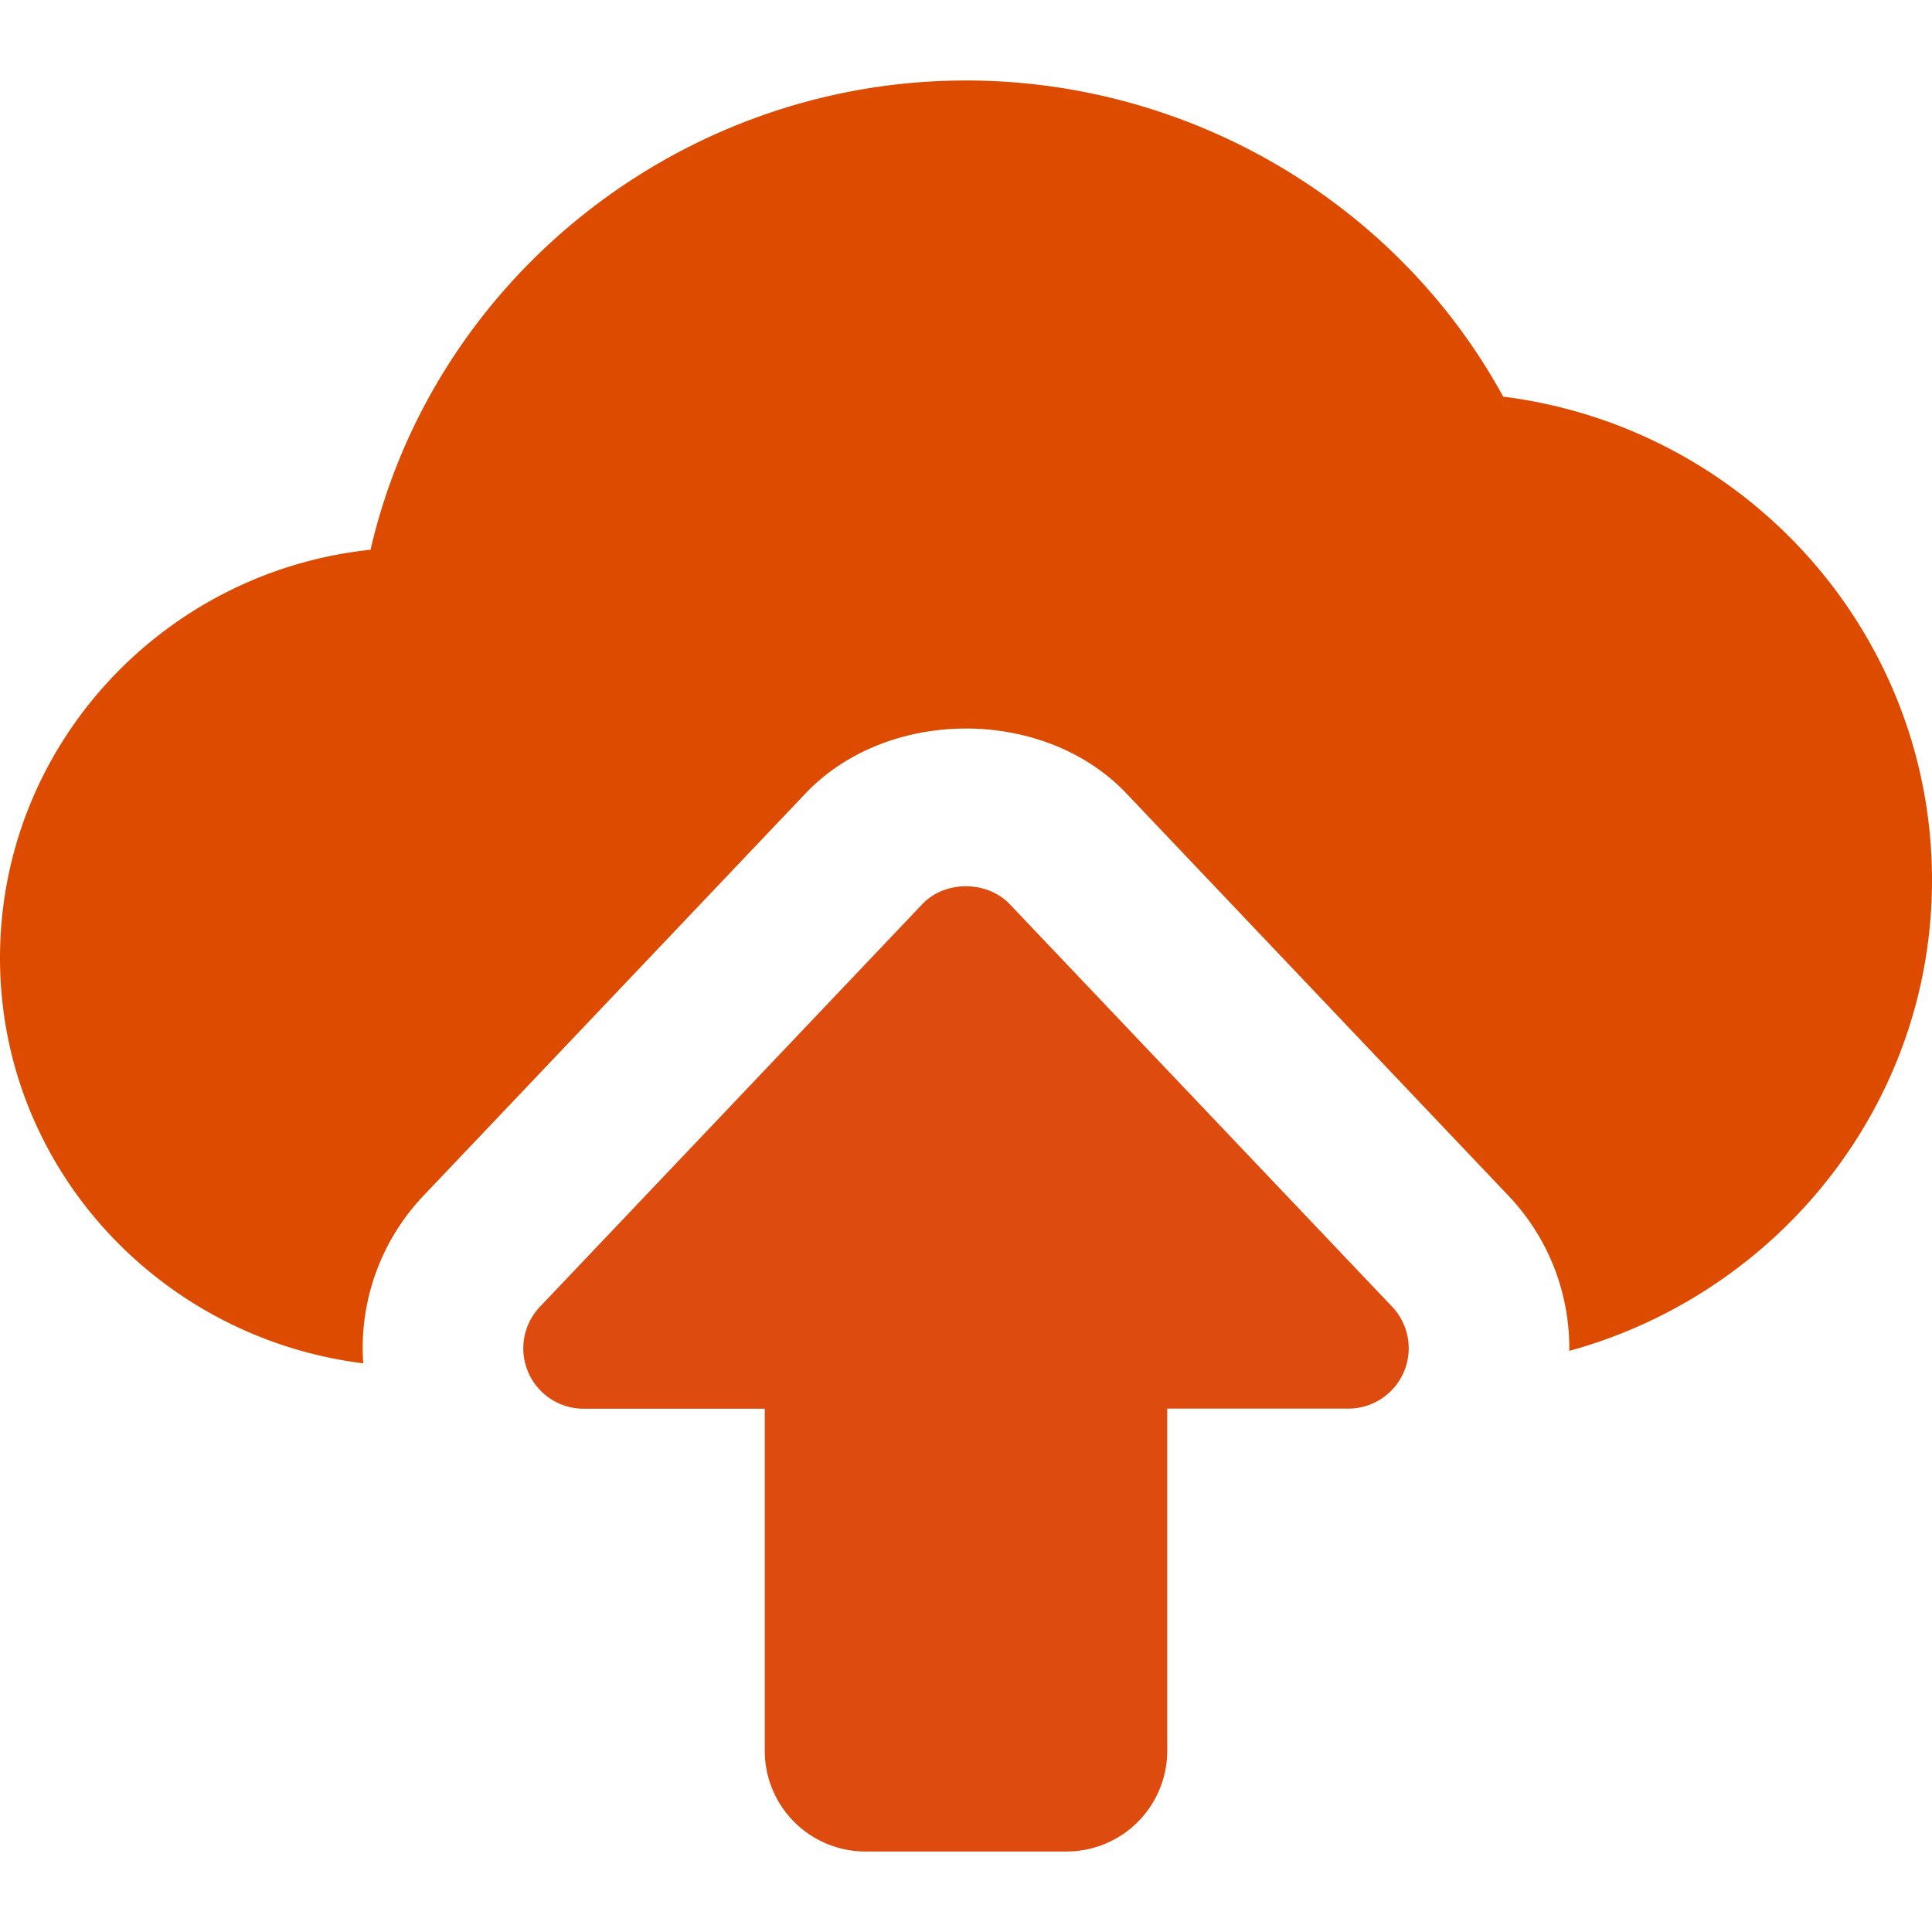 <svg id="bold" xmlns="http://www.w3.org/2000/svg" viewBox="0 0 512 512"><title>single_contrastArtboard 1</title><path d="M282.67,490.67H229.33A26.7,26.7,0,0,1,202.67,464V373.33h-48a16,16,0,0,1-11.61-27L244.39,239.64c6-6.36,17.18-6.36,23.22,0L368.94,346.3a16,16,0,0,1-11.61,27h-48V464a26.7,26.7,0,0,1-26.66,26.67Z" style="fill:#dd4b0f"/><path d="M398.36,105.11C370.37,53.93,315.5,21.33,256,21.33c-75.63,0-141.23,52.59-157.8,124.36C43.07,151.49,0,197.78,0,253.87,0,309.23,42.15,354.56,96.26,361.3A58.52,58.52,0,0,1,112.11,317L213.46,210.28c21.83-22.95,63.28-22.95,85.06,0L399.87,317a58.51,58.51,0,0,1,16,41C471.19,342.83,512,292.71,512,233.24c0-65.41-49.22-120-113.64-128.13Z" style="fill:#dd4b00"/></svg>